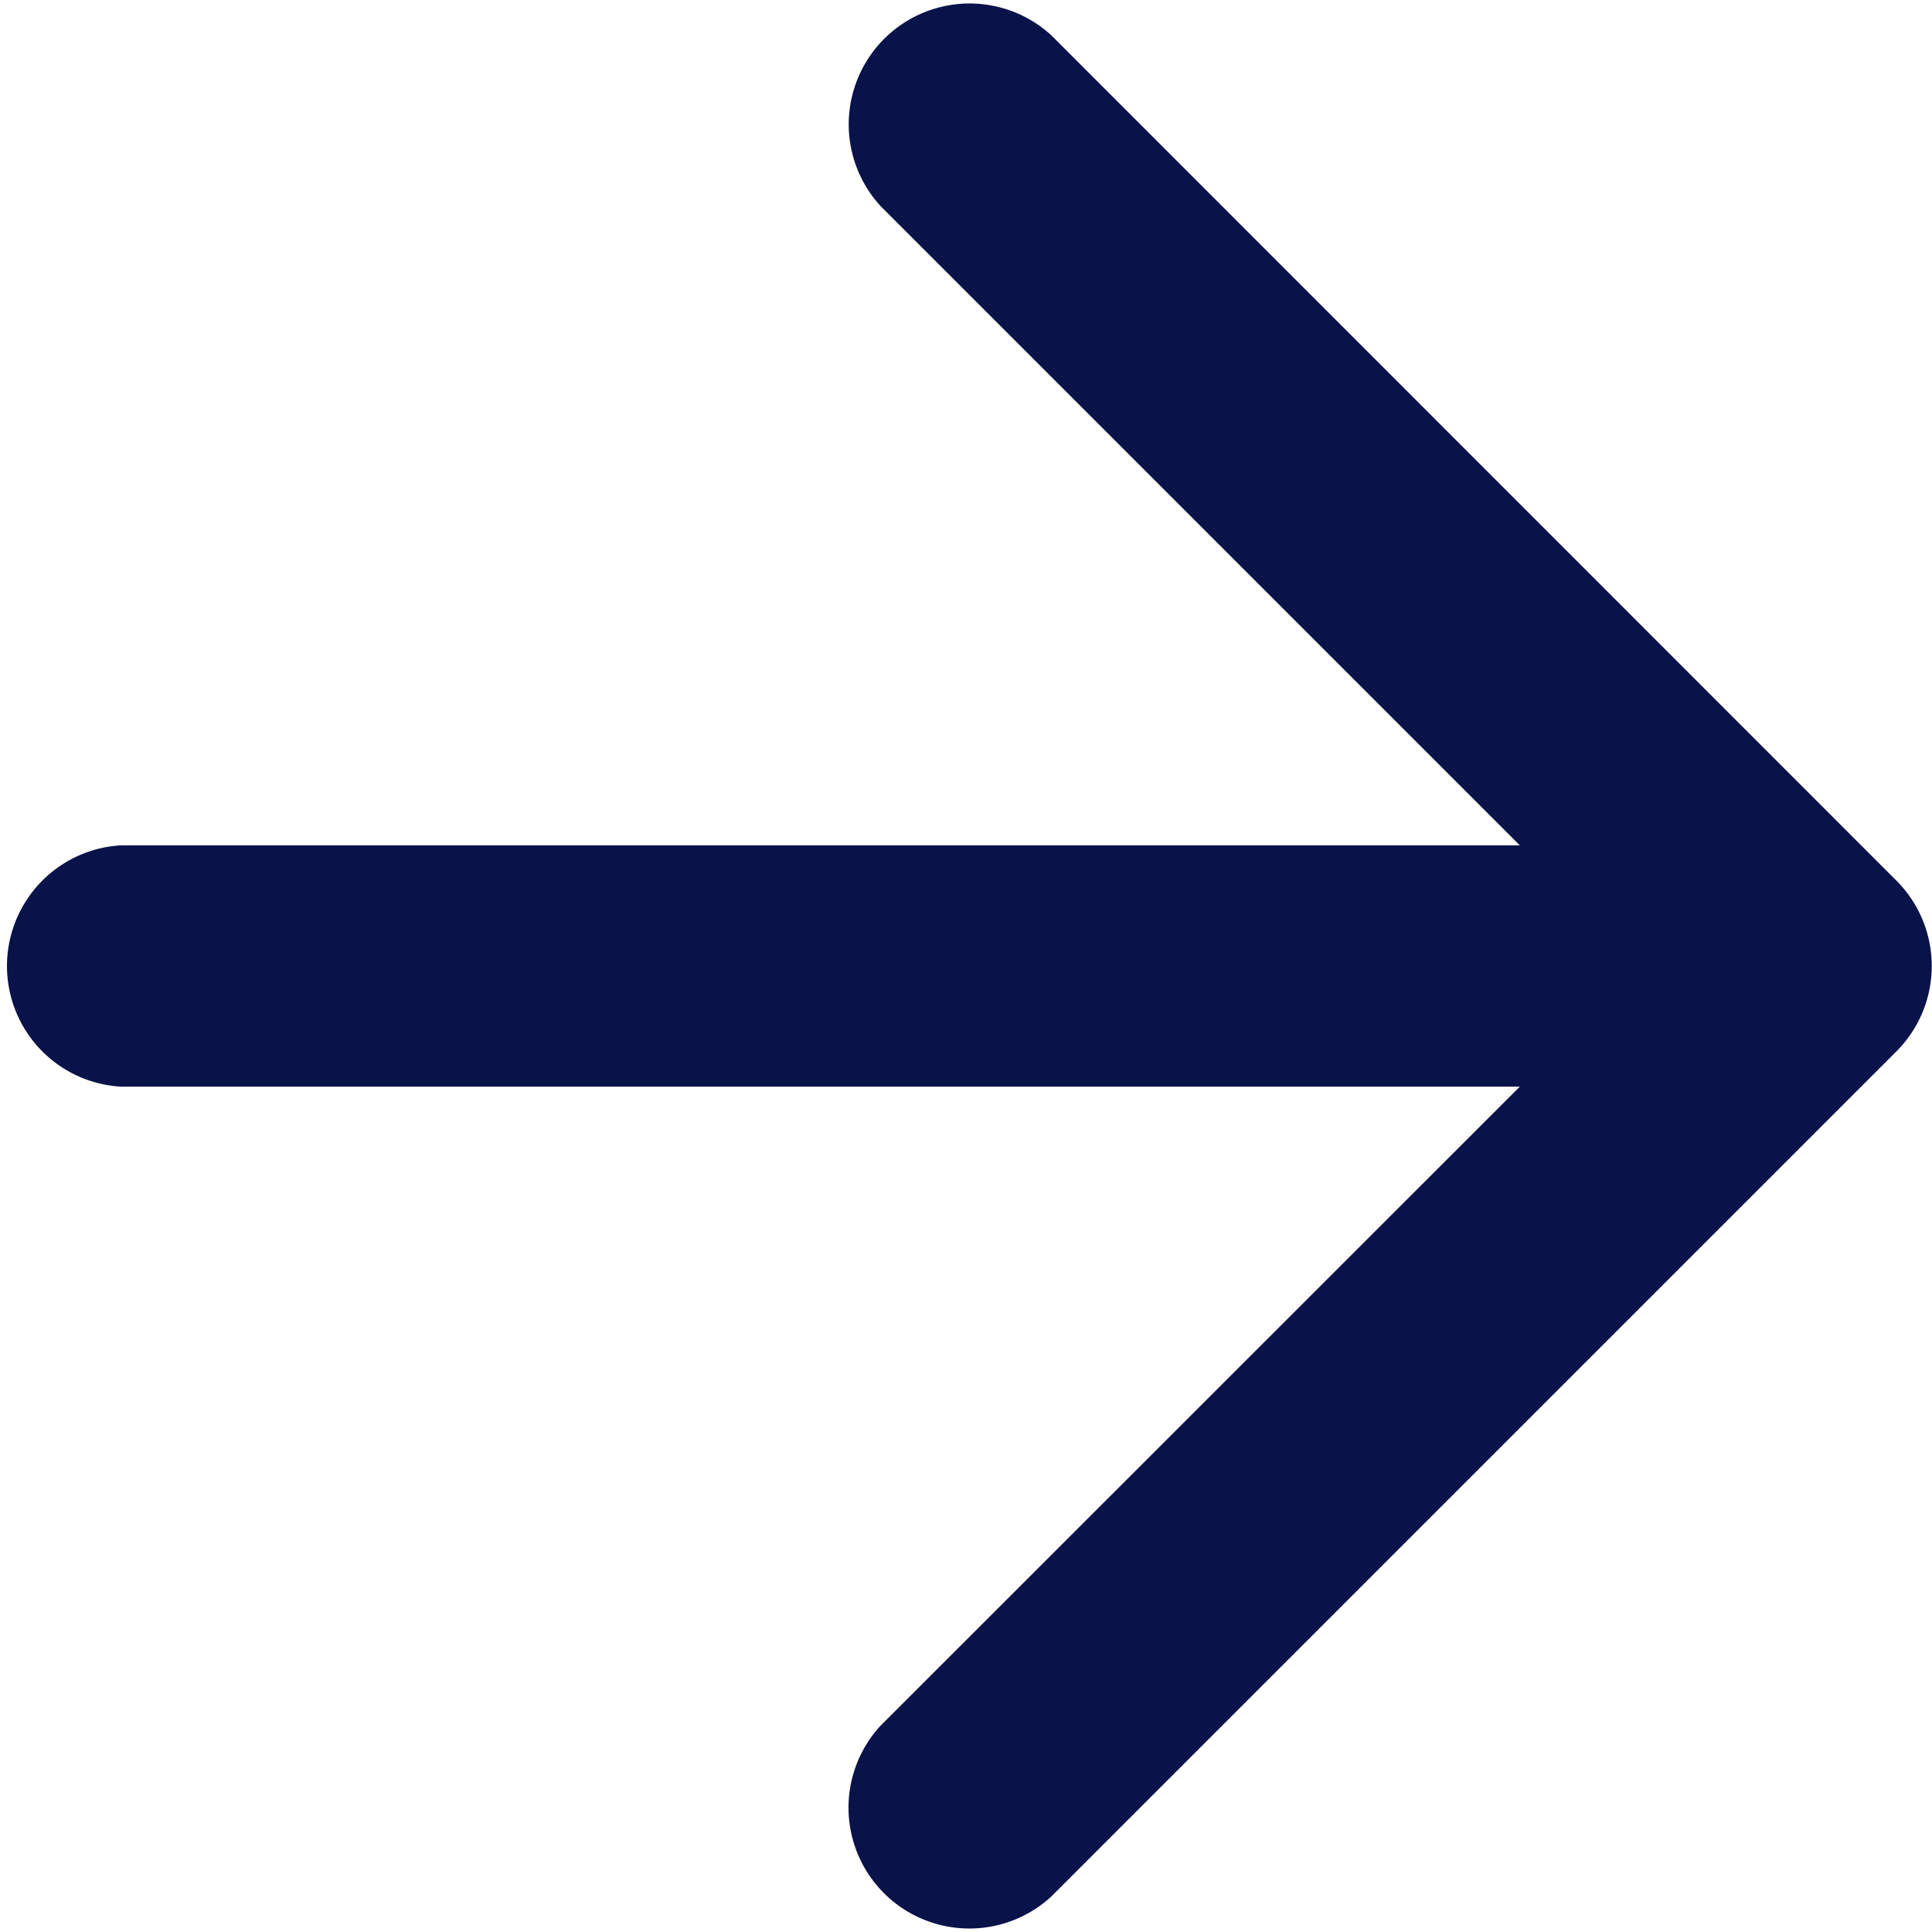 <svg data-v-1dec9b0e="" viewBox="0 0 9 9" fill="none" xmlns="http://www.w3.org/2000/svg" class="arrow"><path data-v-1dec9b0e="" fill-rule="evenodd" clip-rule="evenodd" d="M4.898.165a.563.563 0 00-.796.795L7.08 3.938H.562a.563.563 0 000 1.124H7.08L4.101 8.04a.563.563 0 00.796.795l3.937-3.937a.563.563 0 000-.796L4.898.165z" fill="#0A124A"></path></svg>